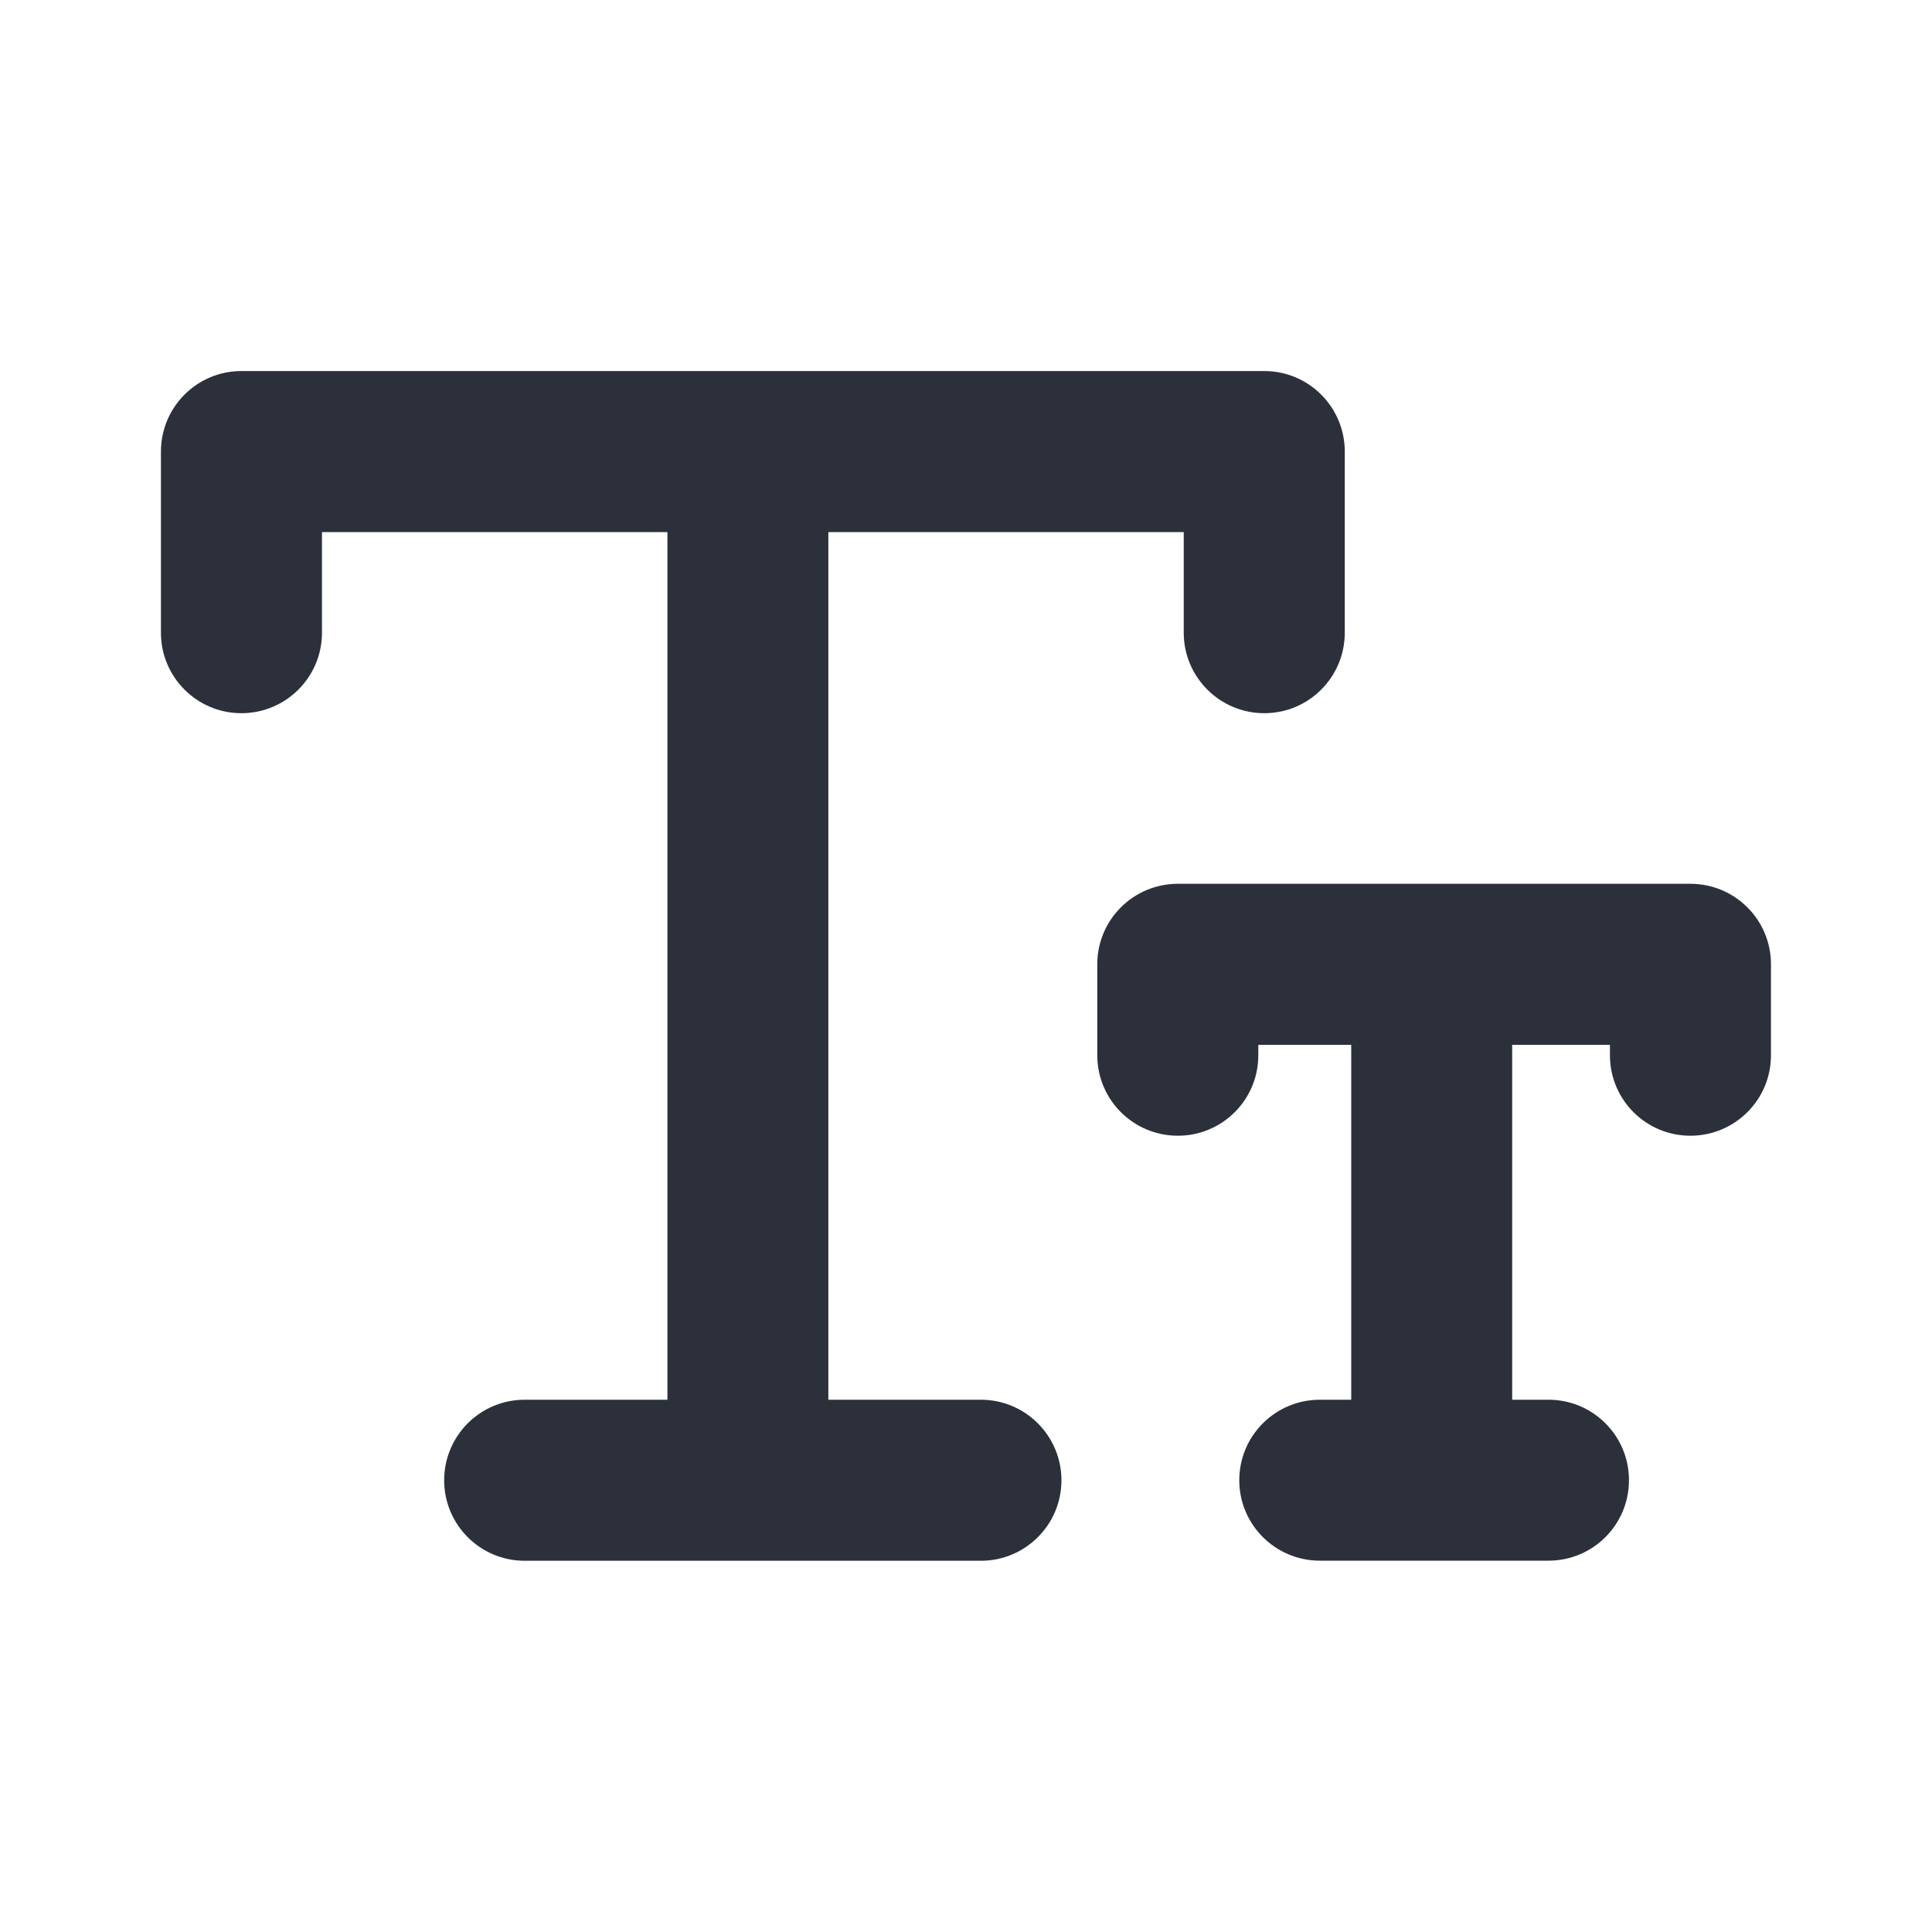 <svg width="20" height="20" viewBox="0 0 20 20" fill="none" xmlns="http://www.w3.org/2000/svg">
<path fill-rule="evenodd" clip-rule="evenodd" d="M17.499 9.149H12.193C11.733 9.149 11.359 9.521 11.359 9.982V10.924C11.359 11.385 11.733 11.757 12.193 11.757C12.653 11.757 13.026 11.385 13.026 10.924V10.816H13.988V14.49H13.663C13.203 14.49 12.829 14.862 12.829 15.323C12.829 15.784 13.203 16.156 13.663 16.156H16.03C16.49 16.156 16.863 15.784 16.863 15.323C16.863 14.862 16.49 14.49 16.03 14.49H15.654V10.816H16.666V10.924C16.666 11.385 17.039 11.757 17.499 11.757C17.959 11.757 18.333 11.385 18.333 10.924V9.982C18.333 9.521 17.959 9.149 17.499 9.149Z" fill="#2B303B"/>
<path fill-rule="evenodd" clip-rule="evenodd" d="M10.154 14.49H8.575V5.508H12.254V6.55C12.254 7.01 12.628 7.383 13.088 7.383C13.548 7.383 13.921 7.01 13.921 6.55V4.675C13.921 4.214 13.548 3.841 13.088 3.841H2.499C2.039 3.841 1.666 4.214 1.666 4.675V6.55C1.666 7.01 2.039 7.383 2.499 7.383C2.959 7.383 3.333 7.01 3.333 6.55V5.508H6.909V14.49H5.431C4.971 14.49 4.598 14.863 4.598 15.324C4.598 15.784 4.971 16.157 5.431 16.157H10.154C10.614 16.157 10.988 15.784 10.988 15.324C10.988 14.863 10.614 14.49 10.154 14.49Z" fill="#2B303B"/>
</svg>
